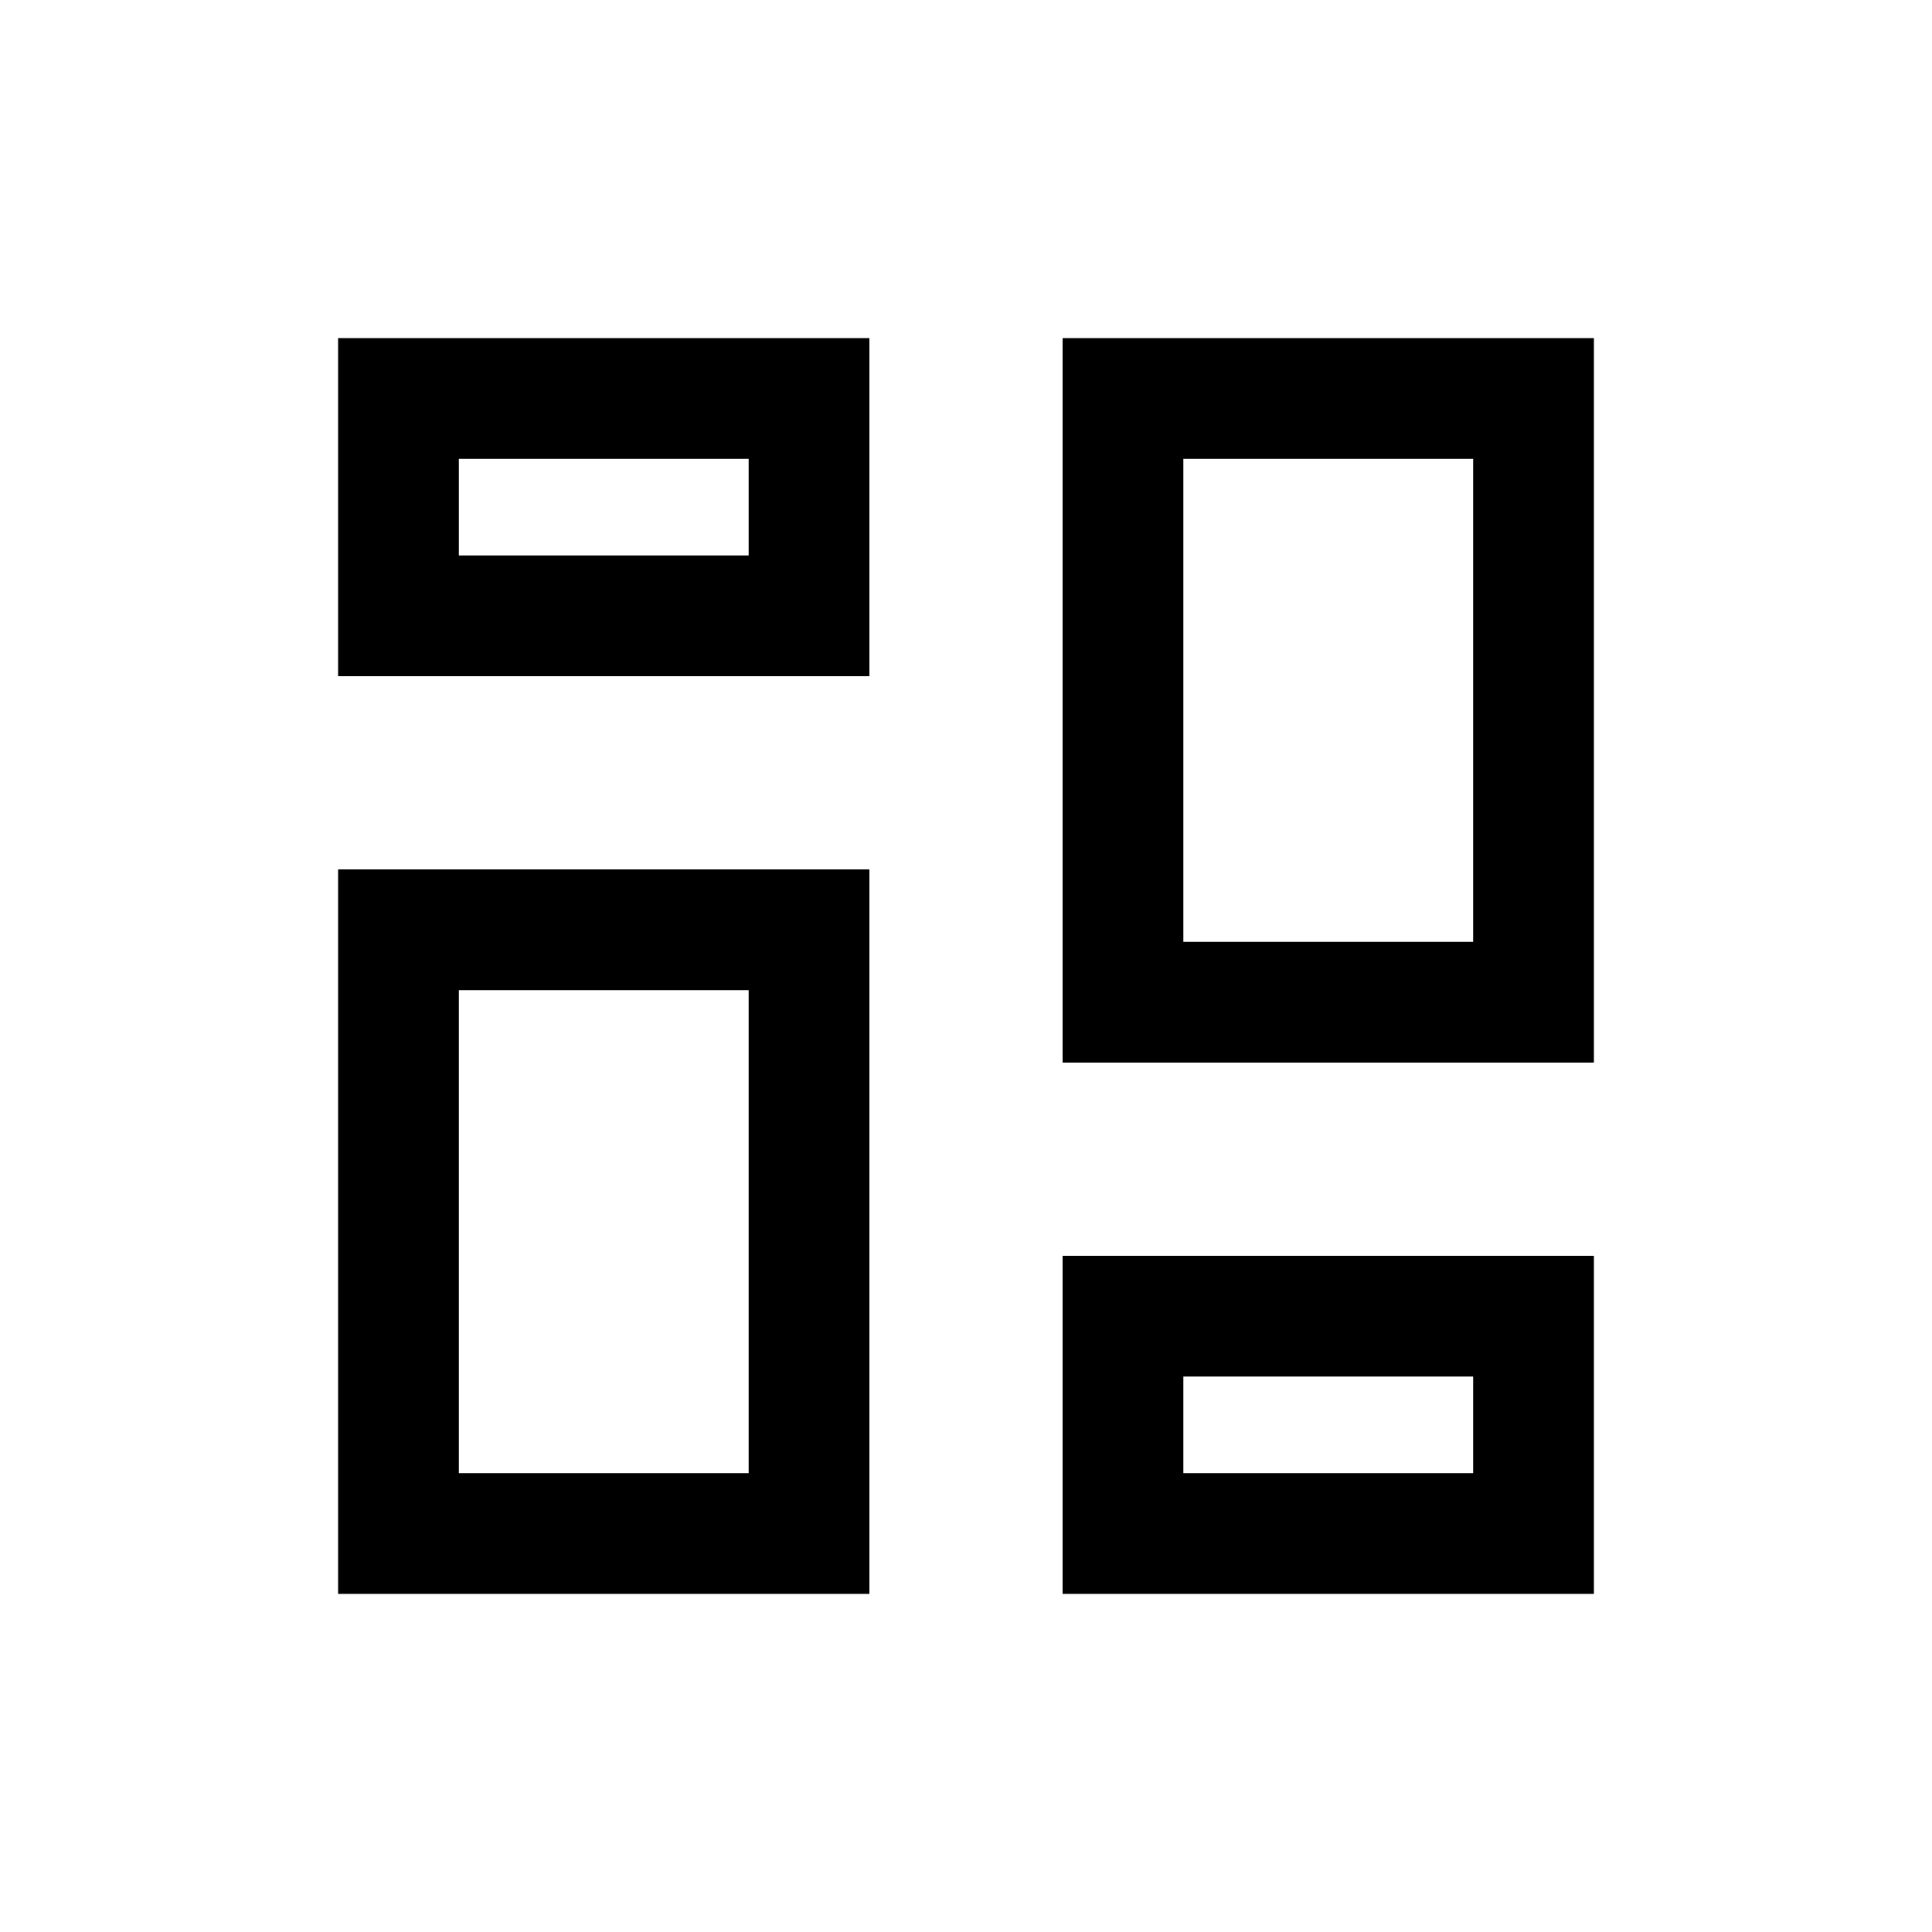 <svg width="40" height="40" viewBox="0 0 40 40" xmlns="http://www.w3.org/2000/svg">
<path fill-rule="evenodd" clip-rule="evenodd" d="M7 14V7H18V14H7ZM9.5 9.5H15.5V11.5H9.5V9.5Z"/>
<path fill-rule="evenodd" clip-rule="evenodd" d="M22 22V7H33V22H22ZM24.5 9.5H30.5V19.5H24.5V9.5Z"/>
<path fill-rule="evenodd" clip-rule="evenodd" d="M22 26V33H33V26H22ZM30.5 28.5H24.5V30.5H30.5V28.5Z"/>
<path fill-rule="evenodd" clip-rule="evenodd" d="M7 33V18H18V33H7ZM9.5 20.5H15.5V30.5H9.5V20.5Z"/>
</svg>
